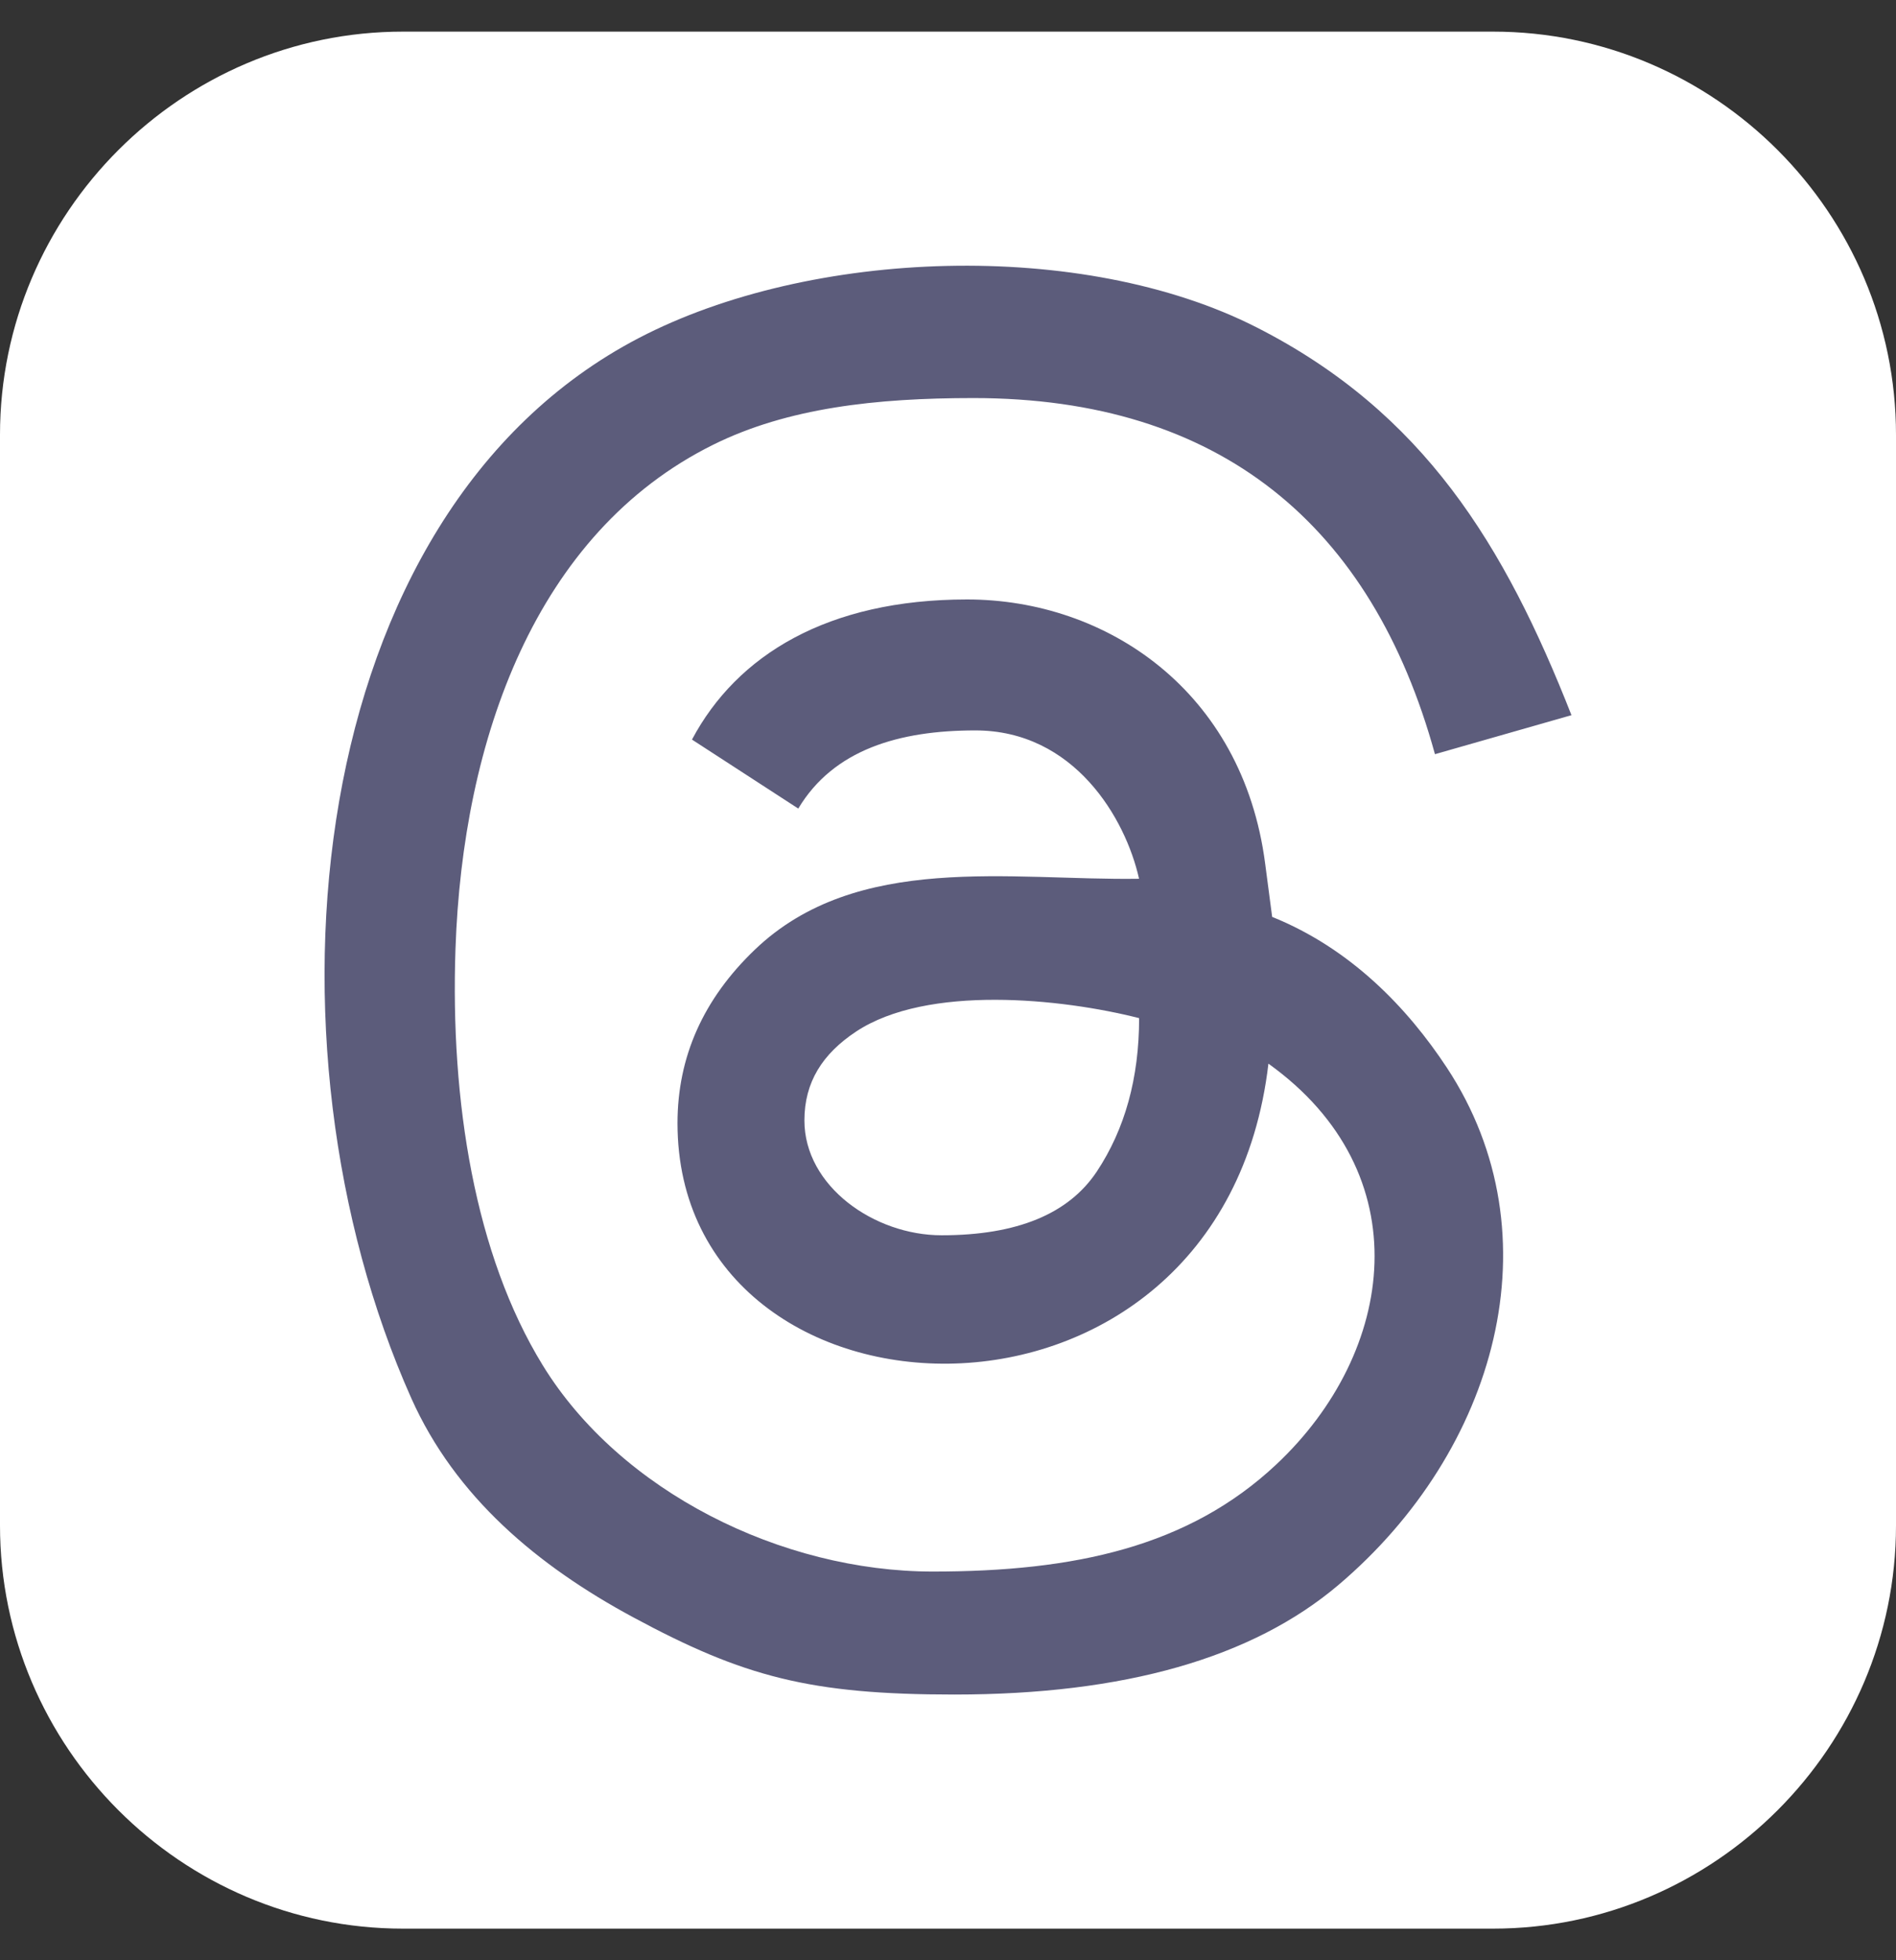 <svg width="30" height="31" viewBox="0 0 30 31" fill="none" xmlns="http://www.w3.org/2000/svg">
<rect x="0" y="0" width="30" height="31" fill="#333333" stroke="none"/>
<g clip-path="url(#clip0_1102_88)">
<path fill-rule="evenodd" clip-rule="evenodd" d="M6.376 0.5H23.624C27.131 0.5 30 3.369 30 6.876V24.124C30 27.631 27.131 30.5 23.624 30.5H6.376C2.869 30.5 0 27.631 0 24.124V6.876C0 3.369 2.869 0.5 6.376 0.5Z" fill="white"/>
<path d="M15.101 26.798C12.816 26.798 11.765 26.517 10.02 25.577C8.508 24.763 7.205 23.673 6.507 22.11C4.006 16.508 4.766 8.129 10.109 5.345C12.823 3.931 17.127 3.776 19.883 5.177C22.527 6.522 23.807 8.619 24.865 11.31L22.705 11.927C21.707 8.303 19.304 6.295 15.402 6.295C13.86 6.295 12.461 6.45 11.285 7.033C8.473 8.426 7.32 11.696 7.207 15.007C7.124 17.413 7.513 19.843 8.587 21.59C9.815 23.589 12.368 24.853 14.76 24.853C17.001 24.853 18.805 24.463 20.195 23.159C22.089 21.382 22.484 18.549 20.07 16.821C19.326 23.168 10.72 22.806 10.72 17.762C10.72 16.714 11.128 15.8 11.942 15.02C13.56 13.47 15.994 13.928 18.023 13.897C17.809 12.939 16.995 11.551 15.432 11.551C14.227 11.551 13.189 11.854 12.631 12.787L10.949 11.696C11.661 10.358 13.098 9.48 15.301 9.48C17.504 9.48 19.661 10.921 20.018 13.655L20.129 14.5C21.374 15.002 22.271 15.94 22.893 16.884C24.643 19.54 23.678 22.946 21.179 25.064C19.815 26.22 17.789 26.798 15.101 26.798L15.101 26.798ZM12.728 17.719C12.728 18.758 13.831 19.535 14.898 19.535C16.089 19.535 16.907 19.199 17.354 18.528C17.8 17.856 18.024 17.047 18.024 16.101C16.801 15.79 14.672 15.568 13.545 16.314C13.014 16.666 12.728 17.113 12.728 17.719H12.728Z" fill="#5C5C7B"/>
</g>
<defs>
<clipPath id="clip0_1102_88">
<rect width="30" height="30" fill="white" transform="translate(0 0.5)"/>
</clipPath>
</defs>
</svg>
